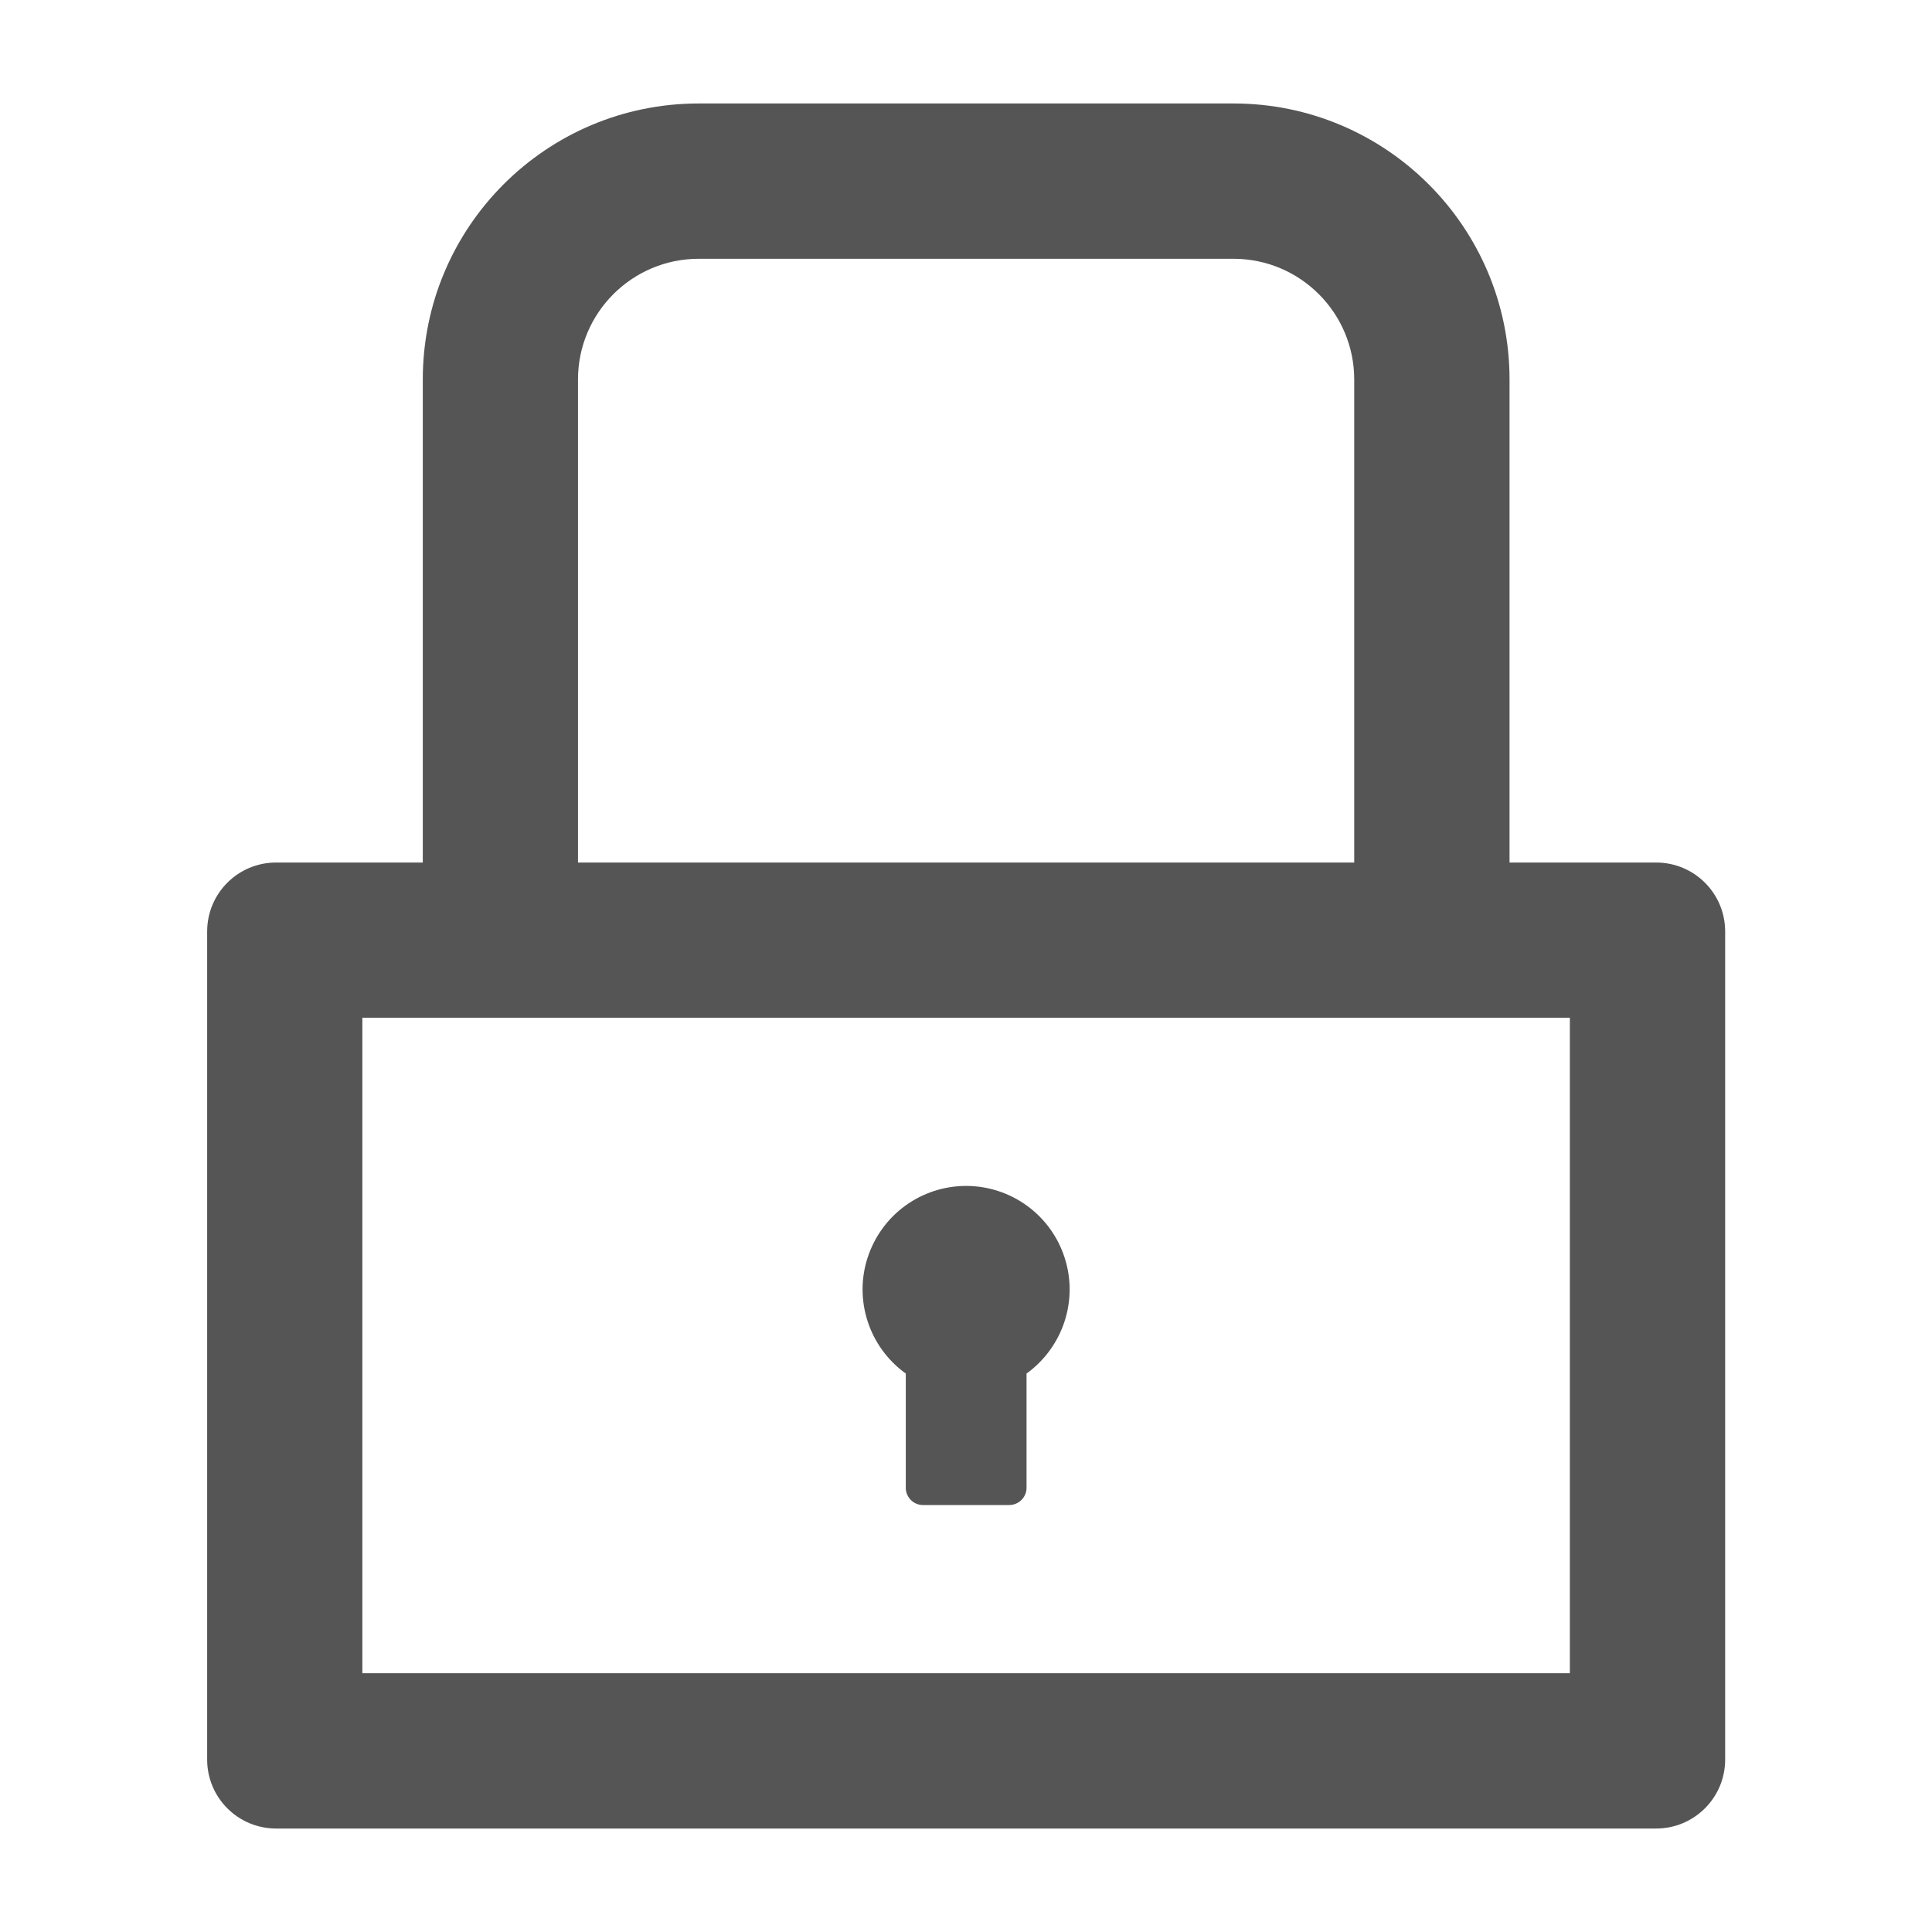 <svg width="18" height="18" viewBox="0 0 18 18" fill="none" xmlns="http://www.w3.org/2000/svg">
<path d="M15.43 8.036H14.064V3.536C14.064 2.115 12.912 0.964 11.492 0.964H6.51C5.09 0.964 3.939 2.115 3.939 3.536V8.036H2.573C2.217 8.036 1.93 8.323 1.93 8.679V16.393C1.93 16.748 2.217 17.036 2.573 17.036H15.43C15.785 17.036 16.073 16.748 16.073 16.393V8.679C16.073 8.323 15.785 8.036 15.43 8.036ZM5.385 3.536C5.385 2.915 5.889 2.411 6.51 2.411H11.492C12.113 2.411 12.617 2.915 12.617 3.536V8.036H5.385V3.536ZM14.626 15.589H3.376V9.482H14.626V15.589ZM8.439 12.797V13.862C8.439 13.95 8.511 14.022 8.599 14.022H9.403C9.491 14.022 9.564 13.95 9.564 13.862V12.797C9.729 12.678 9.853 12.509 9.917 12.315C9.981 12.121 9.982 11.912 9.919 11.718C9.857 11.524 9.734 11.354 9.569 11.234C9.404 11.114 9.205 11.049 9.001 11.049C8.797 11.049 8.598 11.114 8.433 11.234C8.268 11.354 8.146 11.524 8.083 11.718C8.02 11.912 8.021 12.121 8.085 12.315C8.149 12.509 8.273 12.678 8.439 12.797Z" fill="#555555"/>
</svg>
